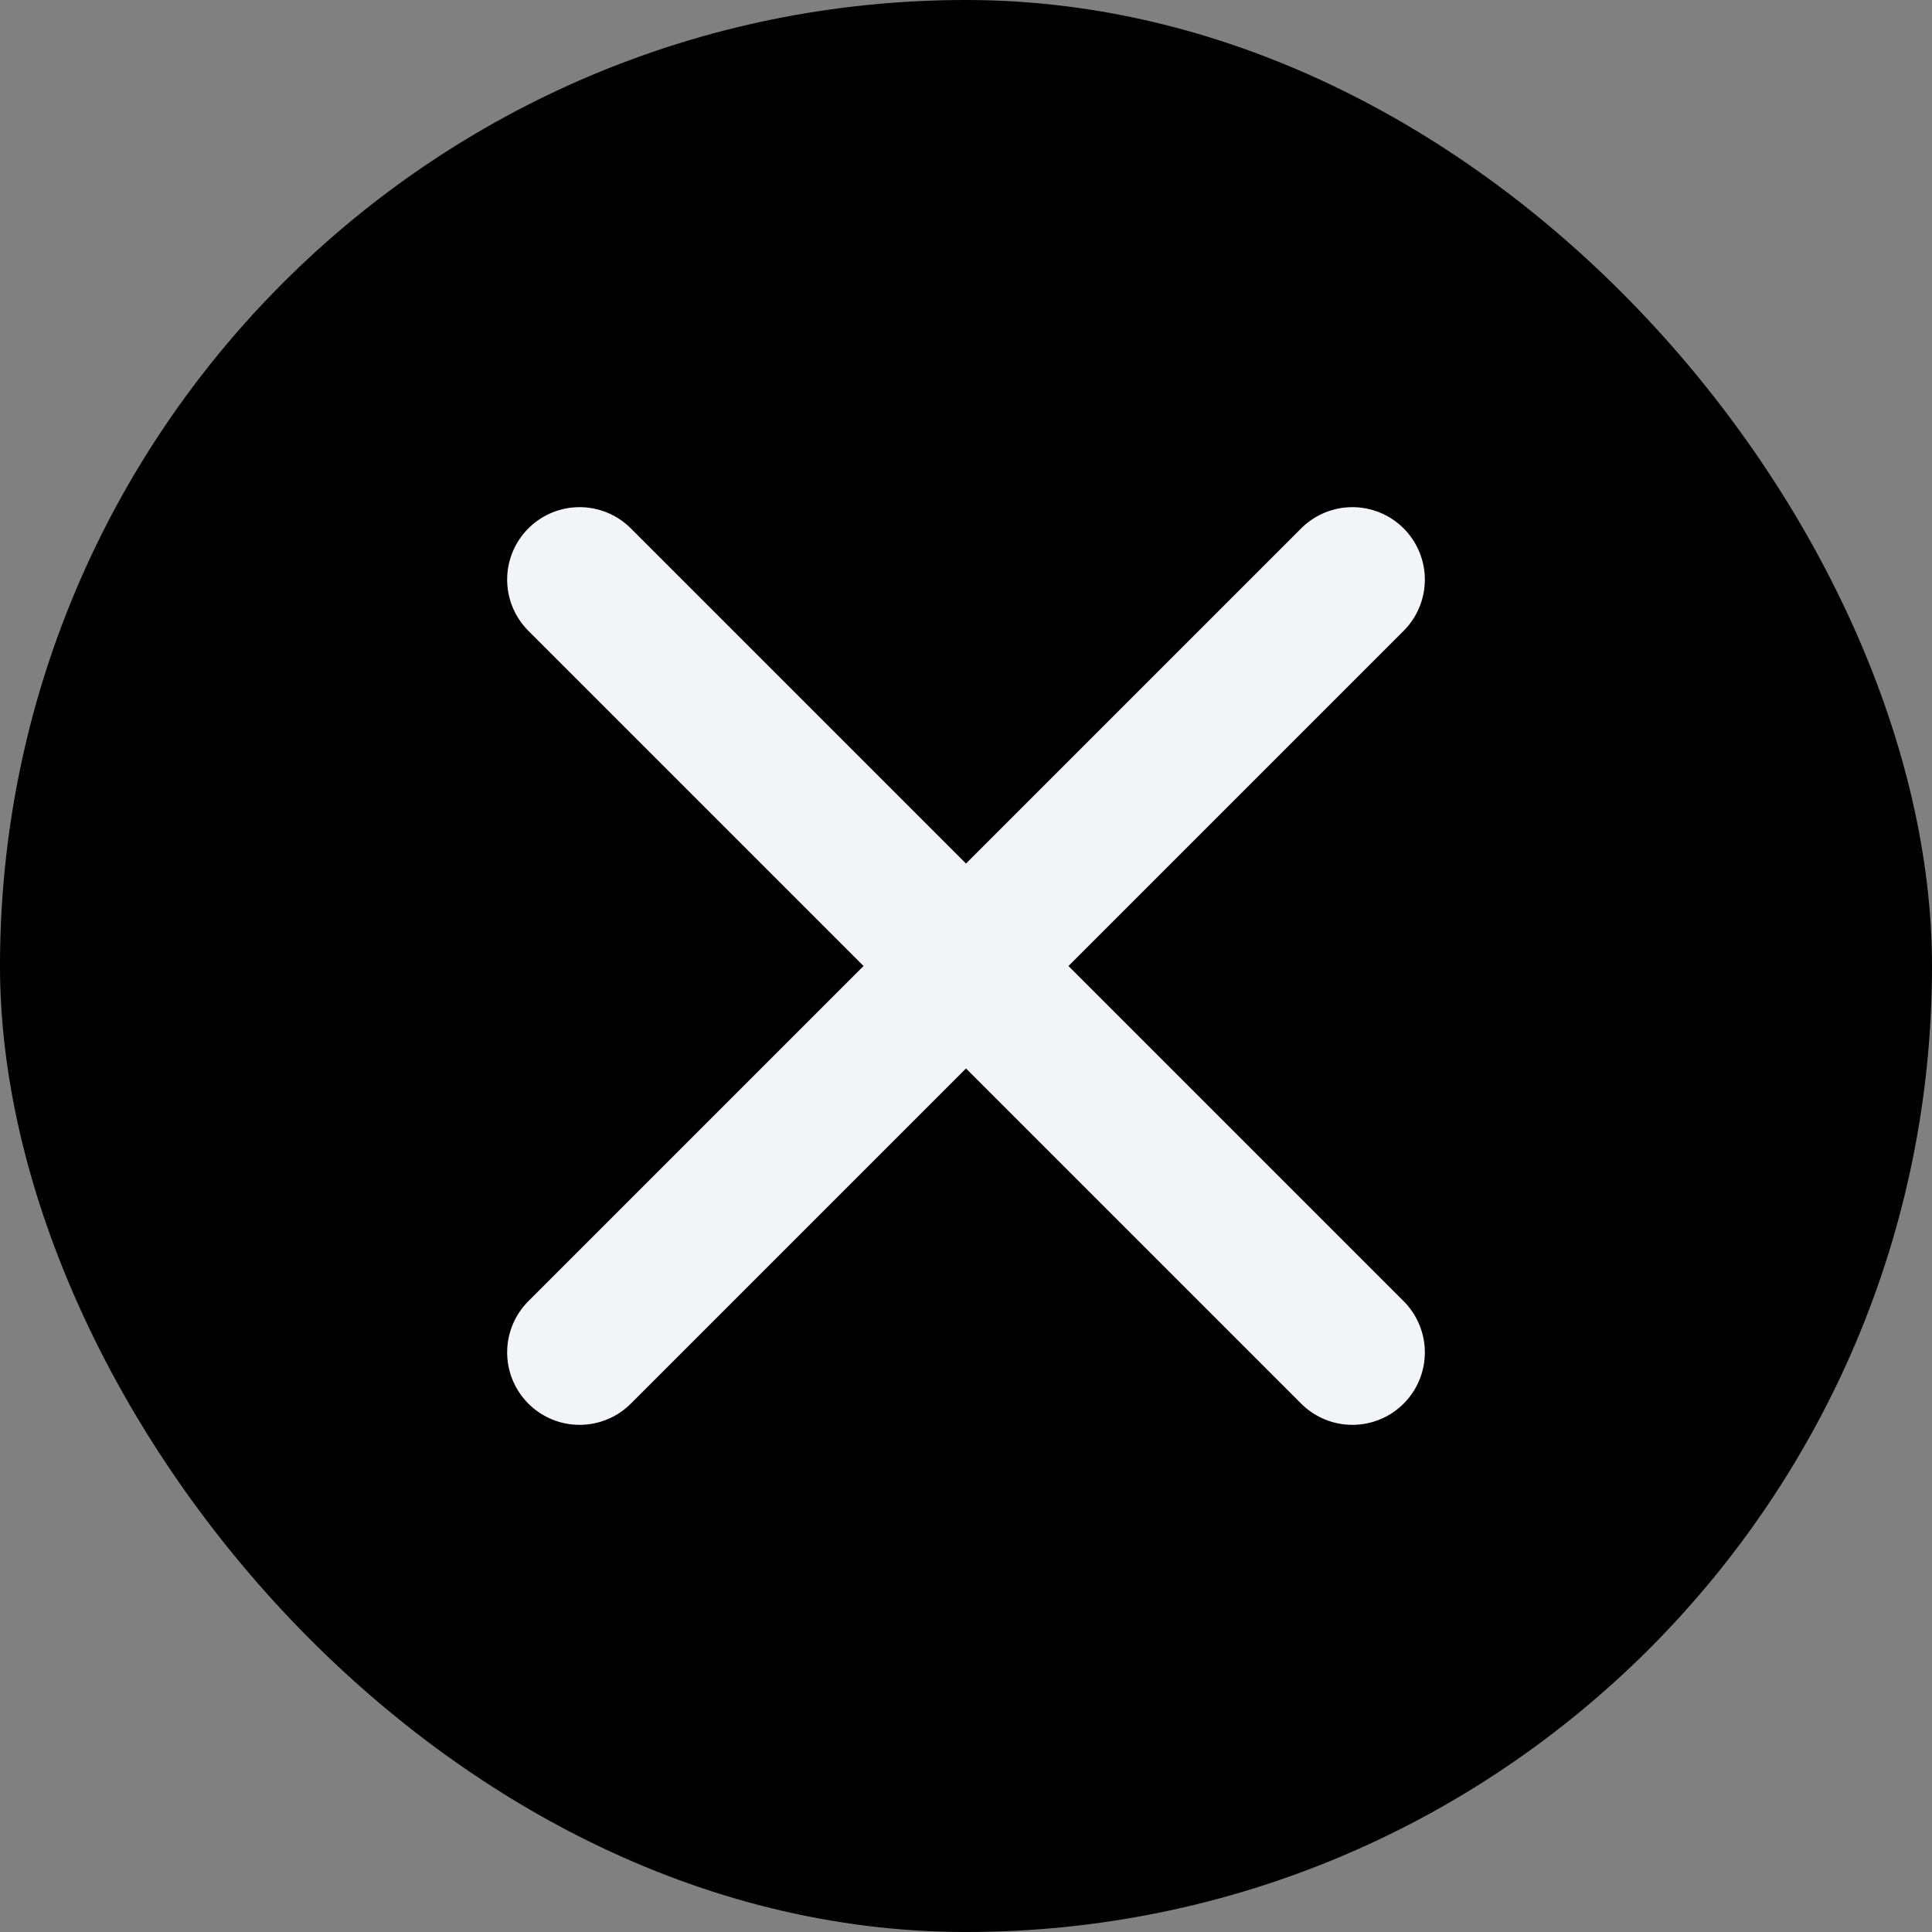 <svg viewBox="0 0 20 20" fill="none" xmlns="http://www.w3.org/2000/svg">
<rect x="0" y="0" width="20" height="20" fill="#808080" stroke="none"/>
<rect width="20" height="20" rx="10" fill="currentColor"/>
<path d="M6 6L14 14" stroke="#F2F4F7" stroke-width="1.5" stroke-linecap="round" stroke-linejoin="round"/>
<path d="M6 14L14 6" stroke="#F2F4F7" stroke-width="1.5" stroke-linecap="round" stroke-linejoin="round"/>
</svg>
